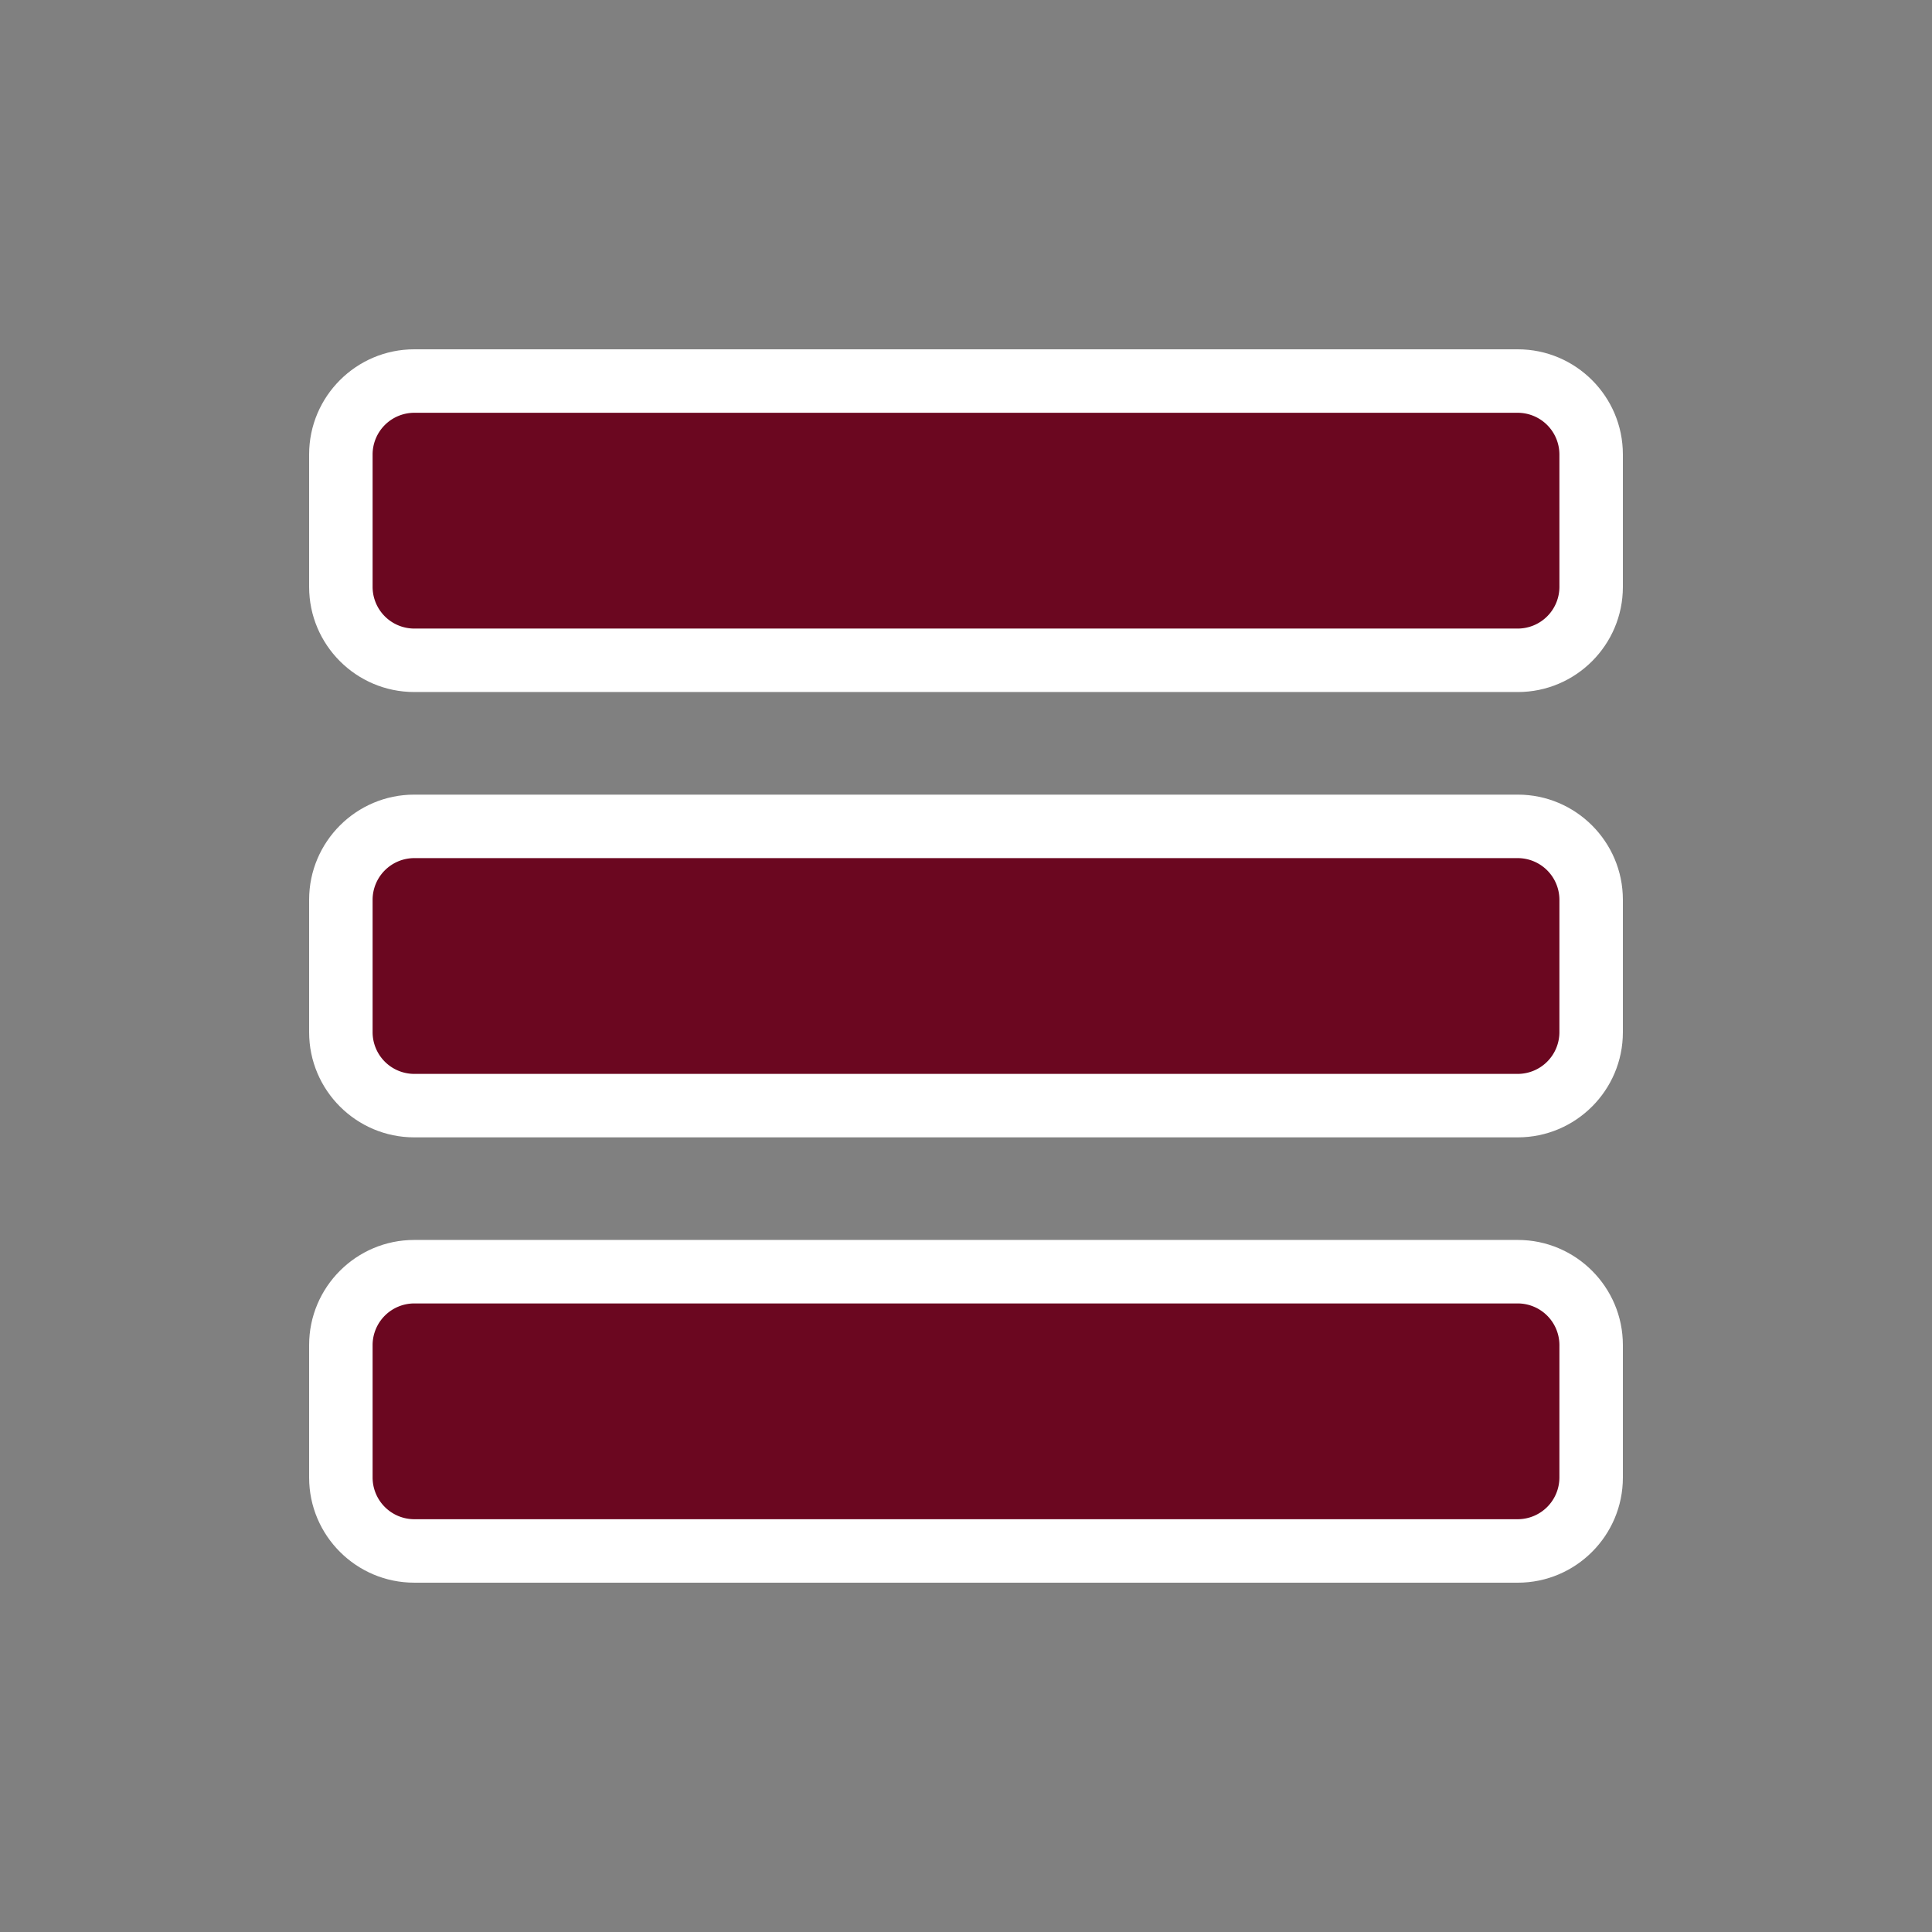 <?xml version="1.0" encoding="utf-8"?><svg xml:space="preserve" viewBox="0 0 100 100" y="0" x="0" xmlns="http://www.w3.org/2000/svg" id="圖層_1" version="1.1" width="200px" height="200px" xmlns:xlink="http://www.w3.org/1999/xlink" style="width:100%;height:100%;animation-play-state:paused" ><rect x="0" y="0" width="100" height="100" fill="#808080" stroke="none"/><g class="ldl-scale" style="transform-origin:50% 50% 0px;transform:rotate(0deg) scale(0.8);animation-play-state:paused" ><path fill="#d1d1d1" d="M14.3 89.899c-3.749 0-6.8-3.05-6.8-6.8v-8.575c0-3.749 3.05-6.8 6.8-6.8h71.4c3.749 0 6.8 3.05 6.8 6.8V83.1c0 3.749-3.05 6.8-6.8 6.8H14.3zm0-28.812c-3.749 0-6.8-3.05-6.8-6.8v-8.575c0-3.749 3.05-6.8 6.8-6.8h71.4c3.749 0 6.8 3.05 6.8 6.8v8.575c0 3.749-3.05 6.8-6.8 6.8H14.3zm0-28.813c-3.749 0-6.8-3.05-6.8-6.8V16.9c0-3.749 3.05-6.8 6.8-6.8h71.4c3.749 0 6.8 3.05 6.8 6.8v8.575c0 3.749-3.05 6.8-6.8 6.8l-71.4-.001z" style="fill:rgb(255, 255, 255);animation-play-state:paused" ></path>
<path fill="#464646" d="M88.394 25.475a2.701 2.701 0 0 1-2.693 2.693H14.3a2.701 2.701 0 0 1-2.693-2.693V16.9a2.701 2.701 0 0 1 2.693-2.693h71.4a2.701 2.701 0 0 1 2.693 2.693l.001 8.575zm0 20.238a2.701 2.701 0 0 0-2.693-2.693H14.3a2.701 2.701 0 0 0-2.693 2.693v8.575a2.701 2.701 0 0 0 2.693 2.693h71.4a2.701 2.701 0 0 0 2.693-2.693l.001-8.575zm0 28.812a2.701 2.701 0 0 0-2.693-2.693H14.3a2.701 2.701 0 0 0-2.693 2.693V83.1a2.701 2.701 0 0 0 2.693 2.693h71.4a2.701 2.701 0 0 0 2.693-2.693l.001-8.575z" style="fill:rgb(107, 7, 32);animation-play-state:paused" ></path>
</g><!-- generated by https://loading.io/ --></svg>